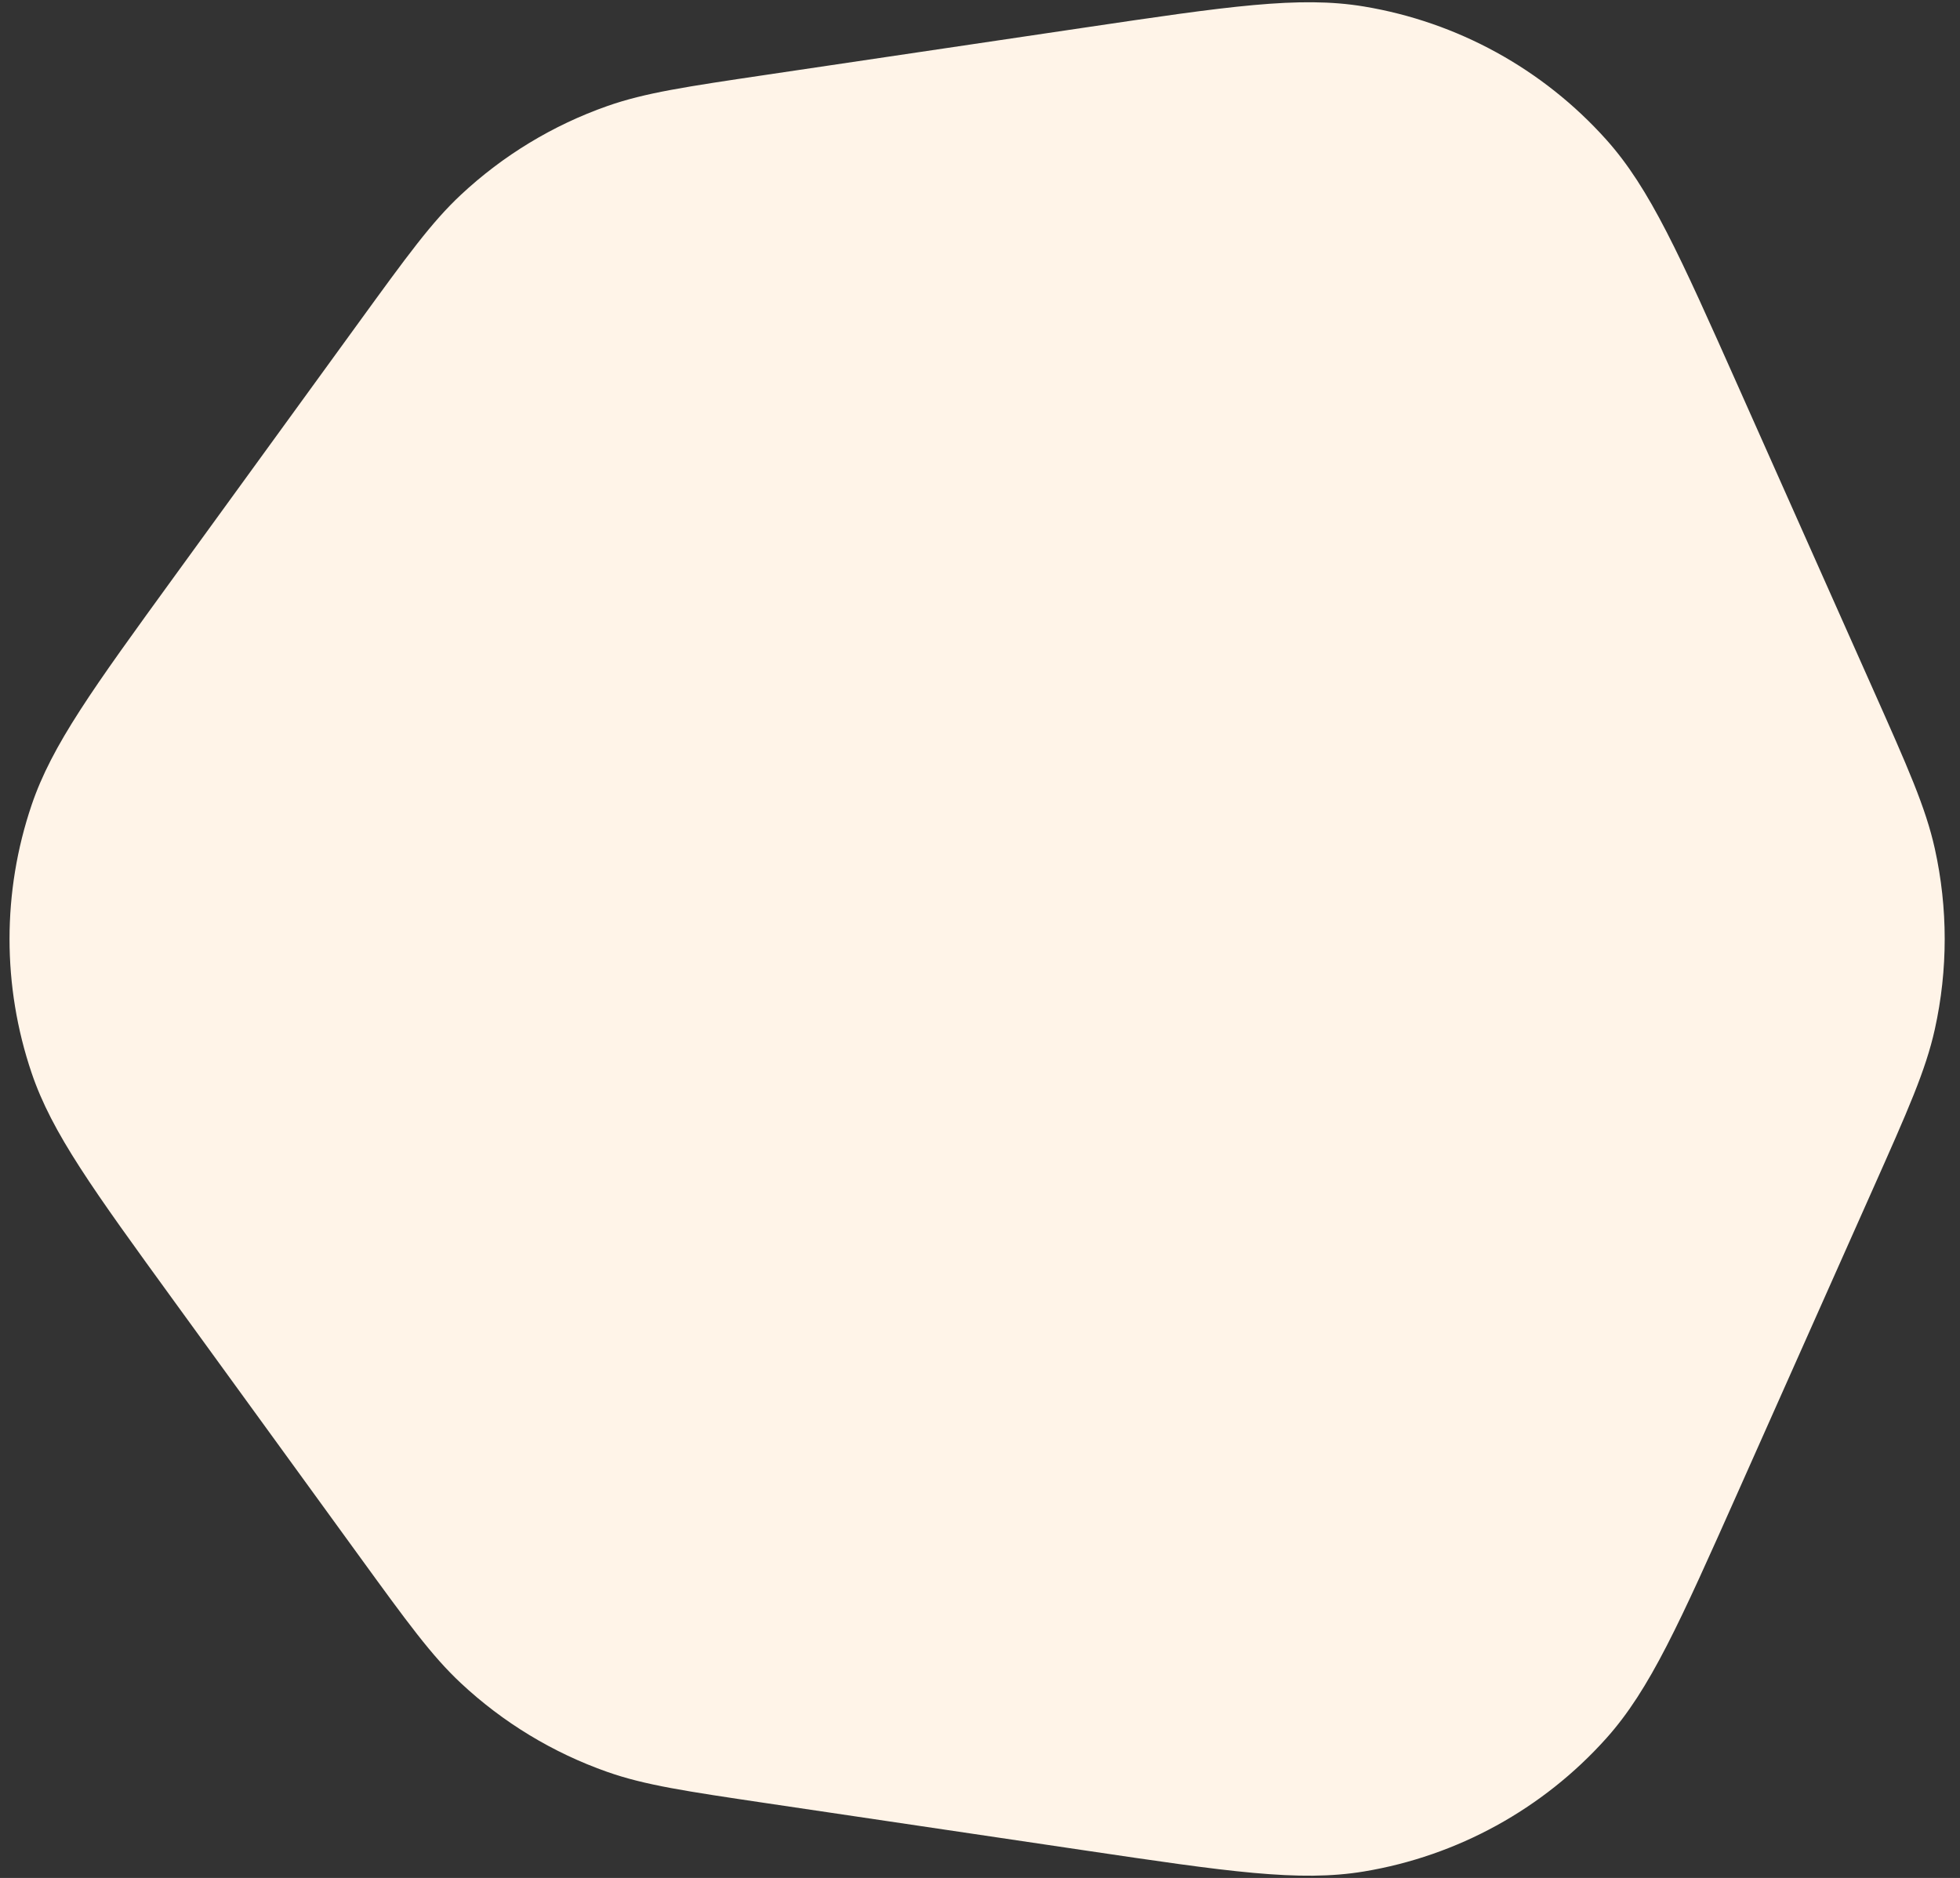 <svg width="119" height="114" viewBox="0 0 119 114" fill="none" xmlns="http://www.w3.org/2000/svg">
<rect x="0" y="0" width="119" height="114" fill="#333333" stroke="none"/>
<path d="M10.608 79.038C5.639 72.197 3.154 68.776 1.919 65.13C0.132 59.857 0.132 54.142 1.919 48.869C3.154 45.224 5.639 41.803 10.608 34.962L21.782 19.578C24.733 15.515 26.209 13.484 27.98 11.828C30.54 9.435 33.568 7.599 36.874 6.437C39.161 5.633 41.644 5.265 46.61 4.528L65.816 1.68C74.528 0.388 78.885 -0.258 82.811 0.394C88.49 1.337 93.679 4.187 97.522 8.475C100.178 11.44 101.97 15.463 105.555 23.51L113.675 41.742C115.838 46.598 116.919 49.026 117.472 51.522C118.271 55.13 118.271 58.869 117.472 62.477C116.919 64.974 115.838 67.402 113.675 72.258L105.555 90.49C101.97 98.537 100.178 102.56 97.522 105.525C93.679 109.812 88.49 112.663 82.811 113.606C78.885 114.258 74.528 113.612 65.816 112.32L46.61 109.472C41.644 108.735 39.161 108.367 36.874 107.563C33.568 106.4 30.54 104.564 27.98 102.171C26.209 100.516 24.733 98.484 21.782 94.422L10.608 79.038Z" fill="#FFF4E8"/>
</svg>

